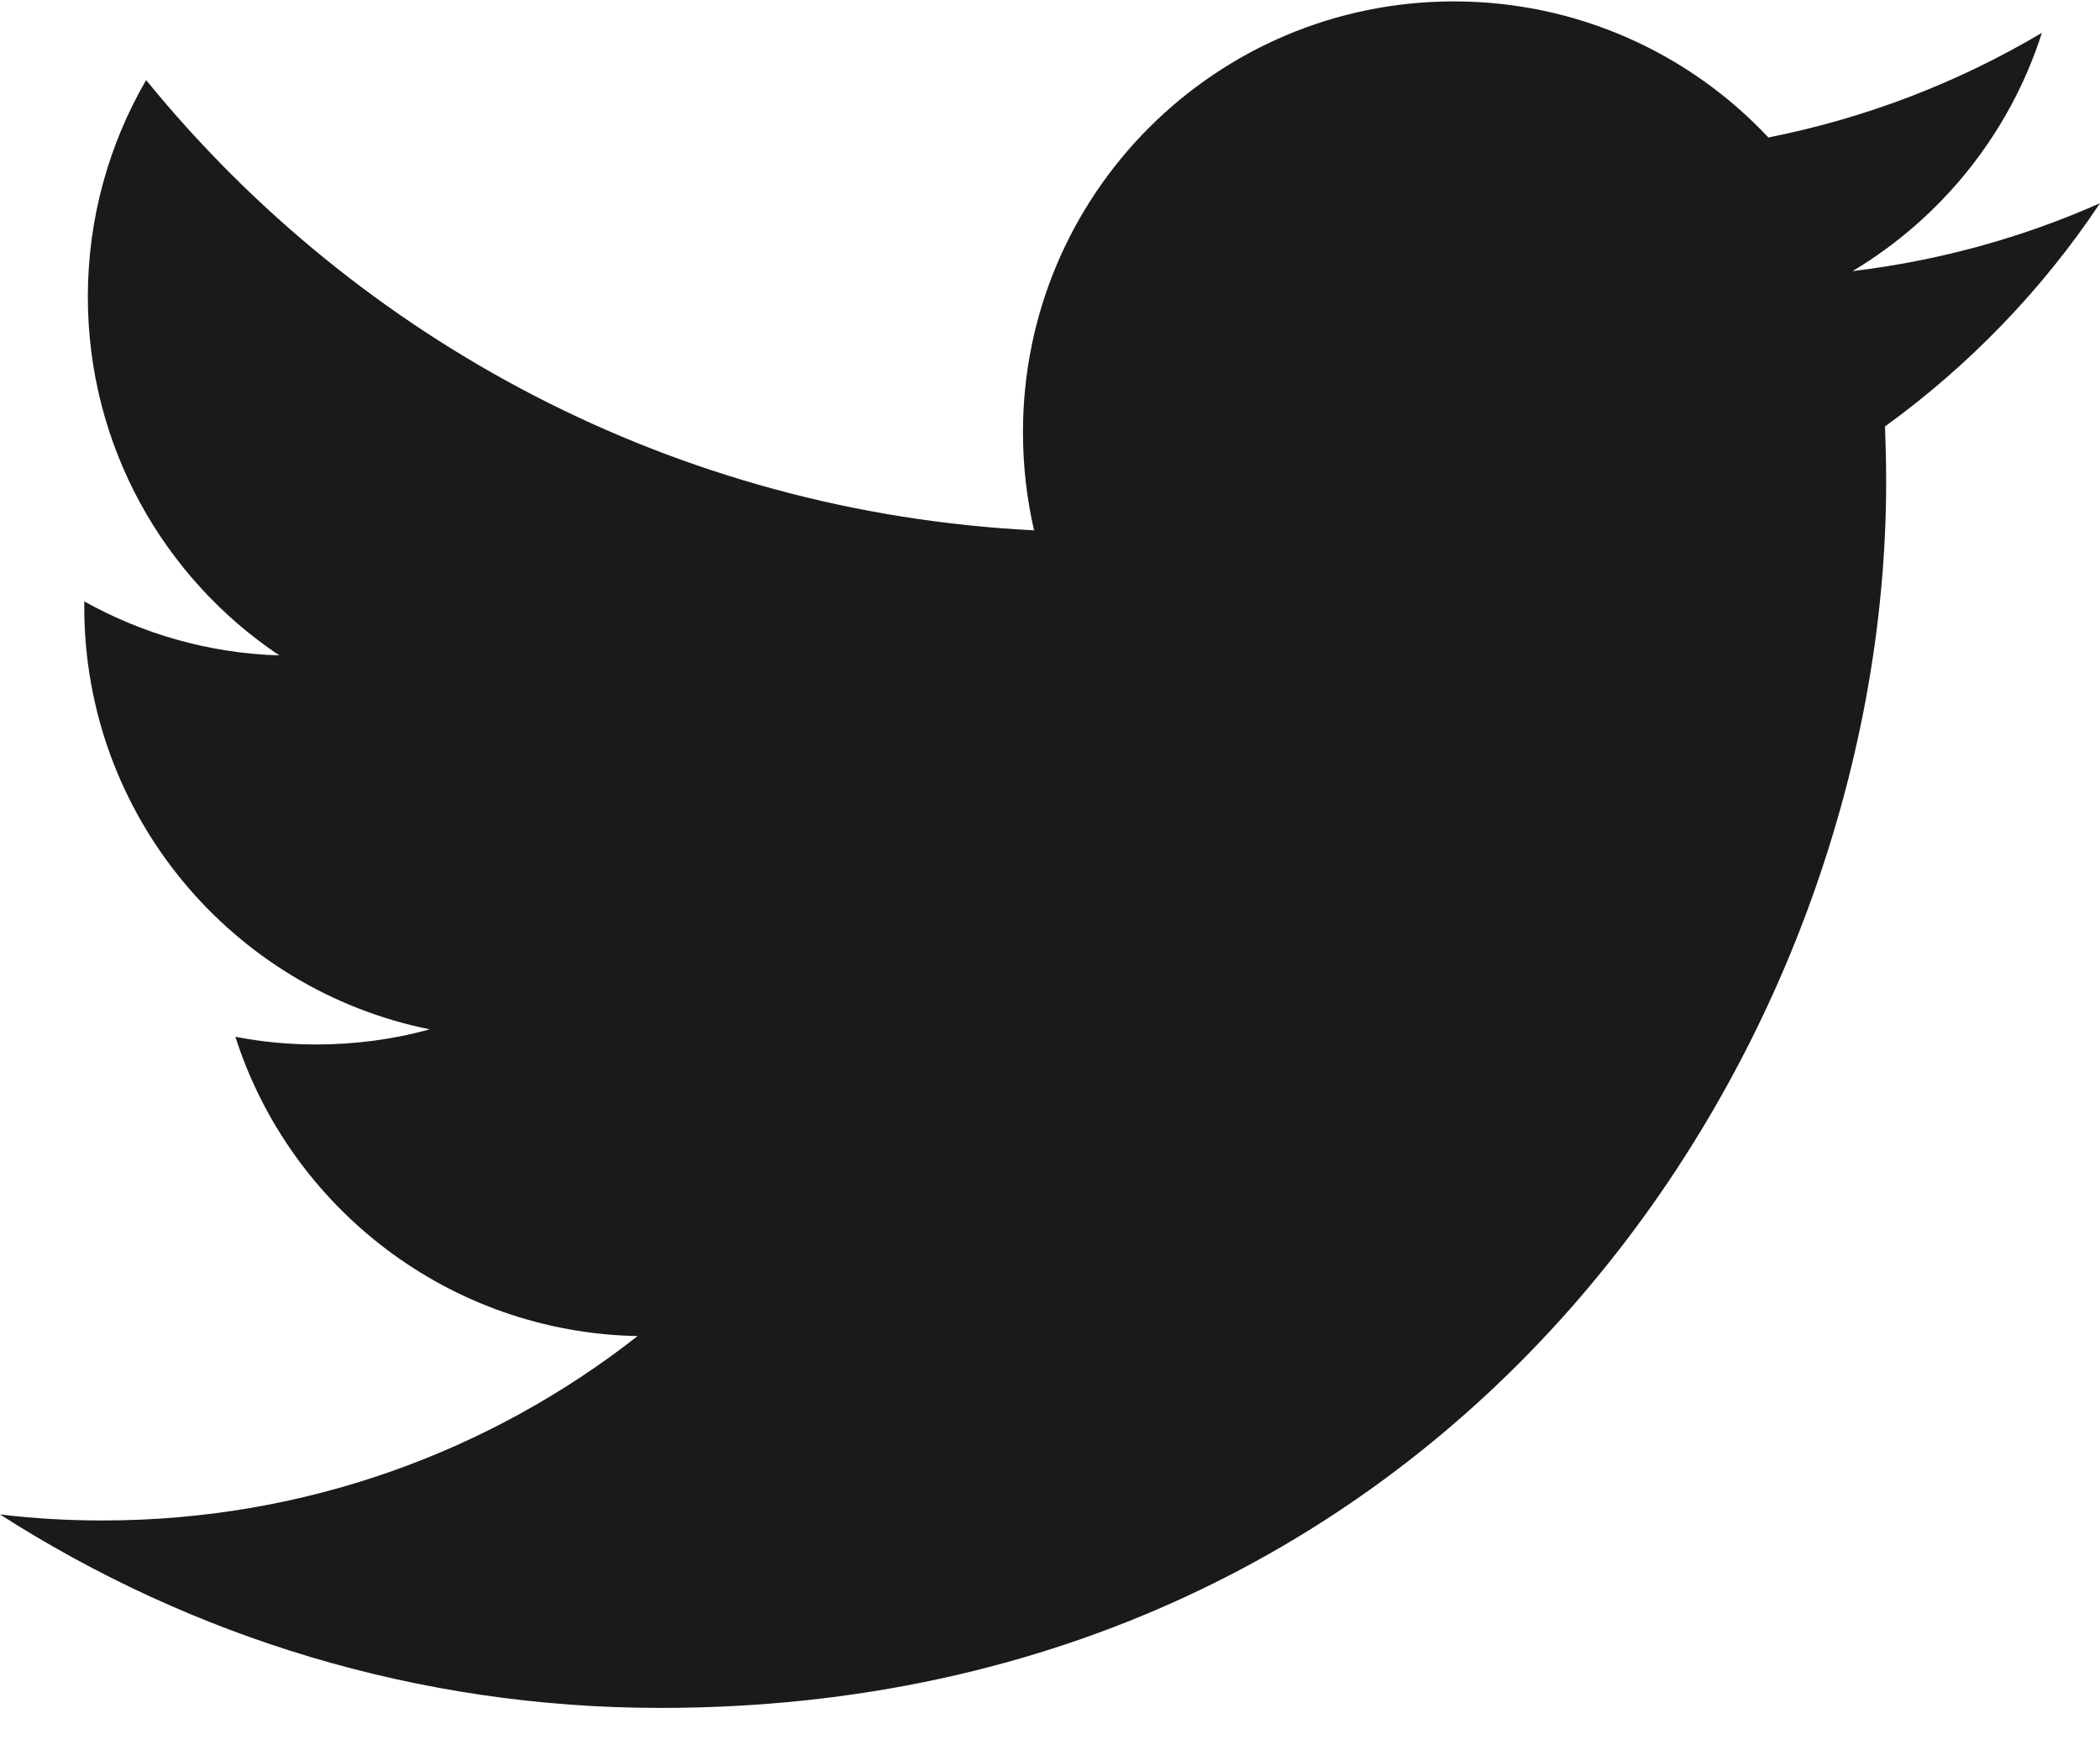<svg width="24" height="20" viewBox="0 0 24 20" fill="none" xmlns="http://www.w3.org/2000/svg">
<path d="M24 2.322C23.117 2.714 22.168 2.978 21.172 3.098C22.19 2.489 22.969 1.524 23.336 0.375C22.385 0.94 21.329 1.349 20.21 1.571C19.313 0.614 18.032 0.016 16.617 0.016C13.896 0.016 11.691 2.218 11.691 4.939C11.691 5.325 11.735 5.701 11.818 6.06C7.726 5.855 4.097 3.896 1.67 0.915C1.248 1.642 1.004 2.489 1.004 3.392C1.004 5.1 1.873 6.606 3.192 7.489C2.386 7.465 1.626 7.242 0.963 6.872V6.935C0.963 9.321 2.66 11.31 4.912 11.762C4.501 11.875 4.064 11.935 3.615 11.935C3.297 11.935 2.989 11.905 2.69 11.847C3.316 13.803 5.134 15.226 7.287 15.267C5.603 16.587 3.483 17.374 1.174 17.374C0.776 17.374 0.387 17.352 0 17.305C2.18 18.701 4.767 19.516 7.547 19.516C16.603 19.516 21.556 12.015 21.556 5.509C21.556 5.295 21.551 5.084 21.543 4.873C22.505 4.176 23.342 3.31 24 2.322Z" fill="#1B1A1A"/>
</svg>
